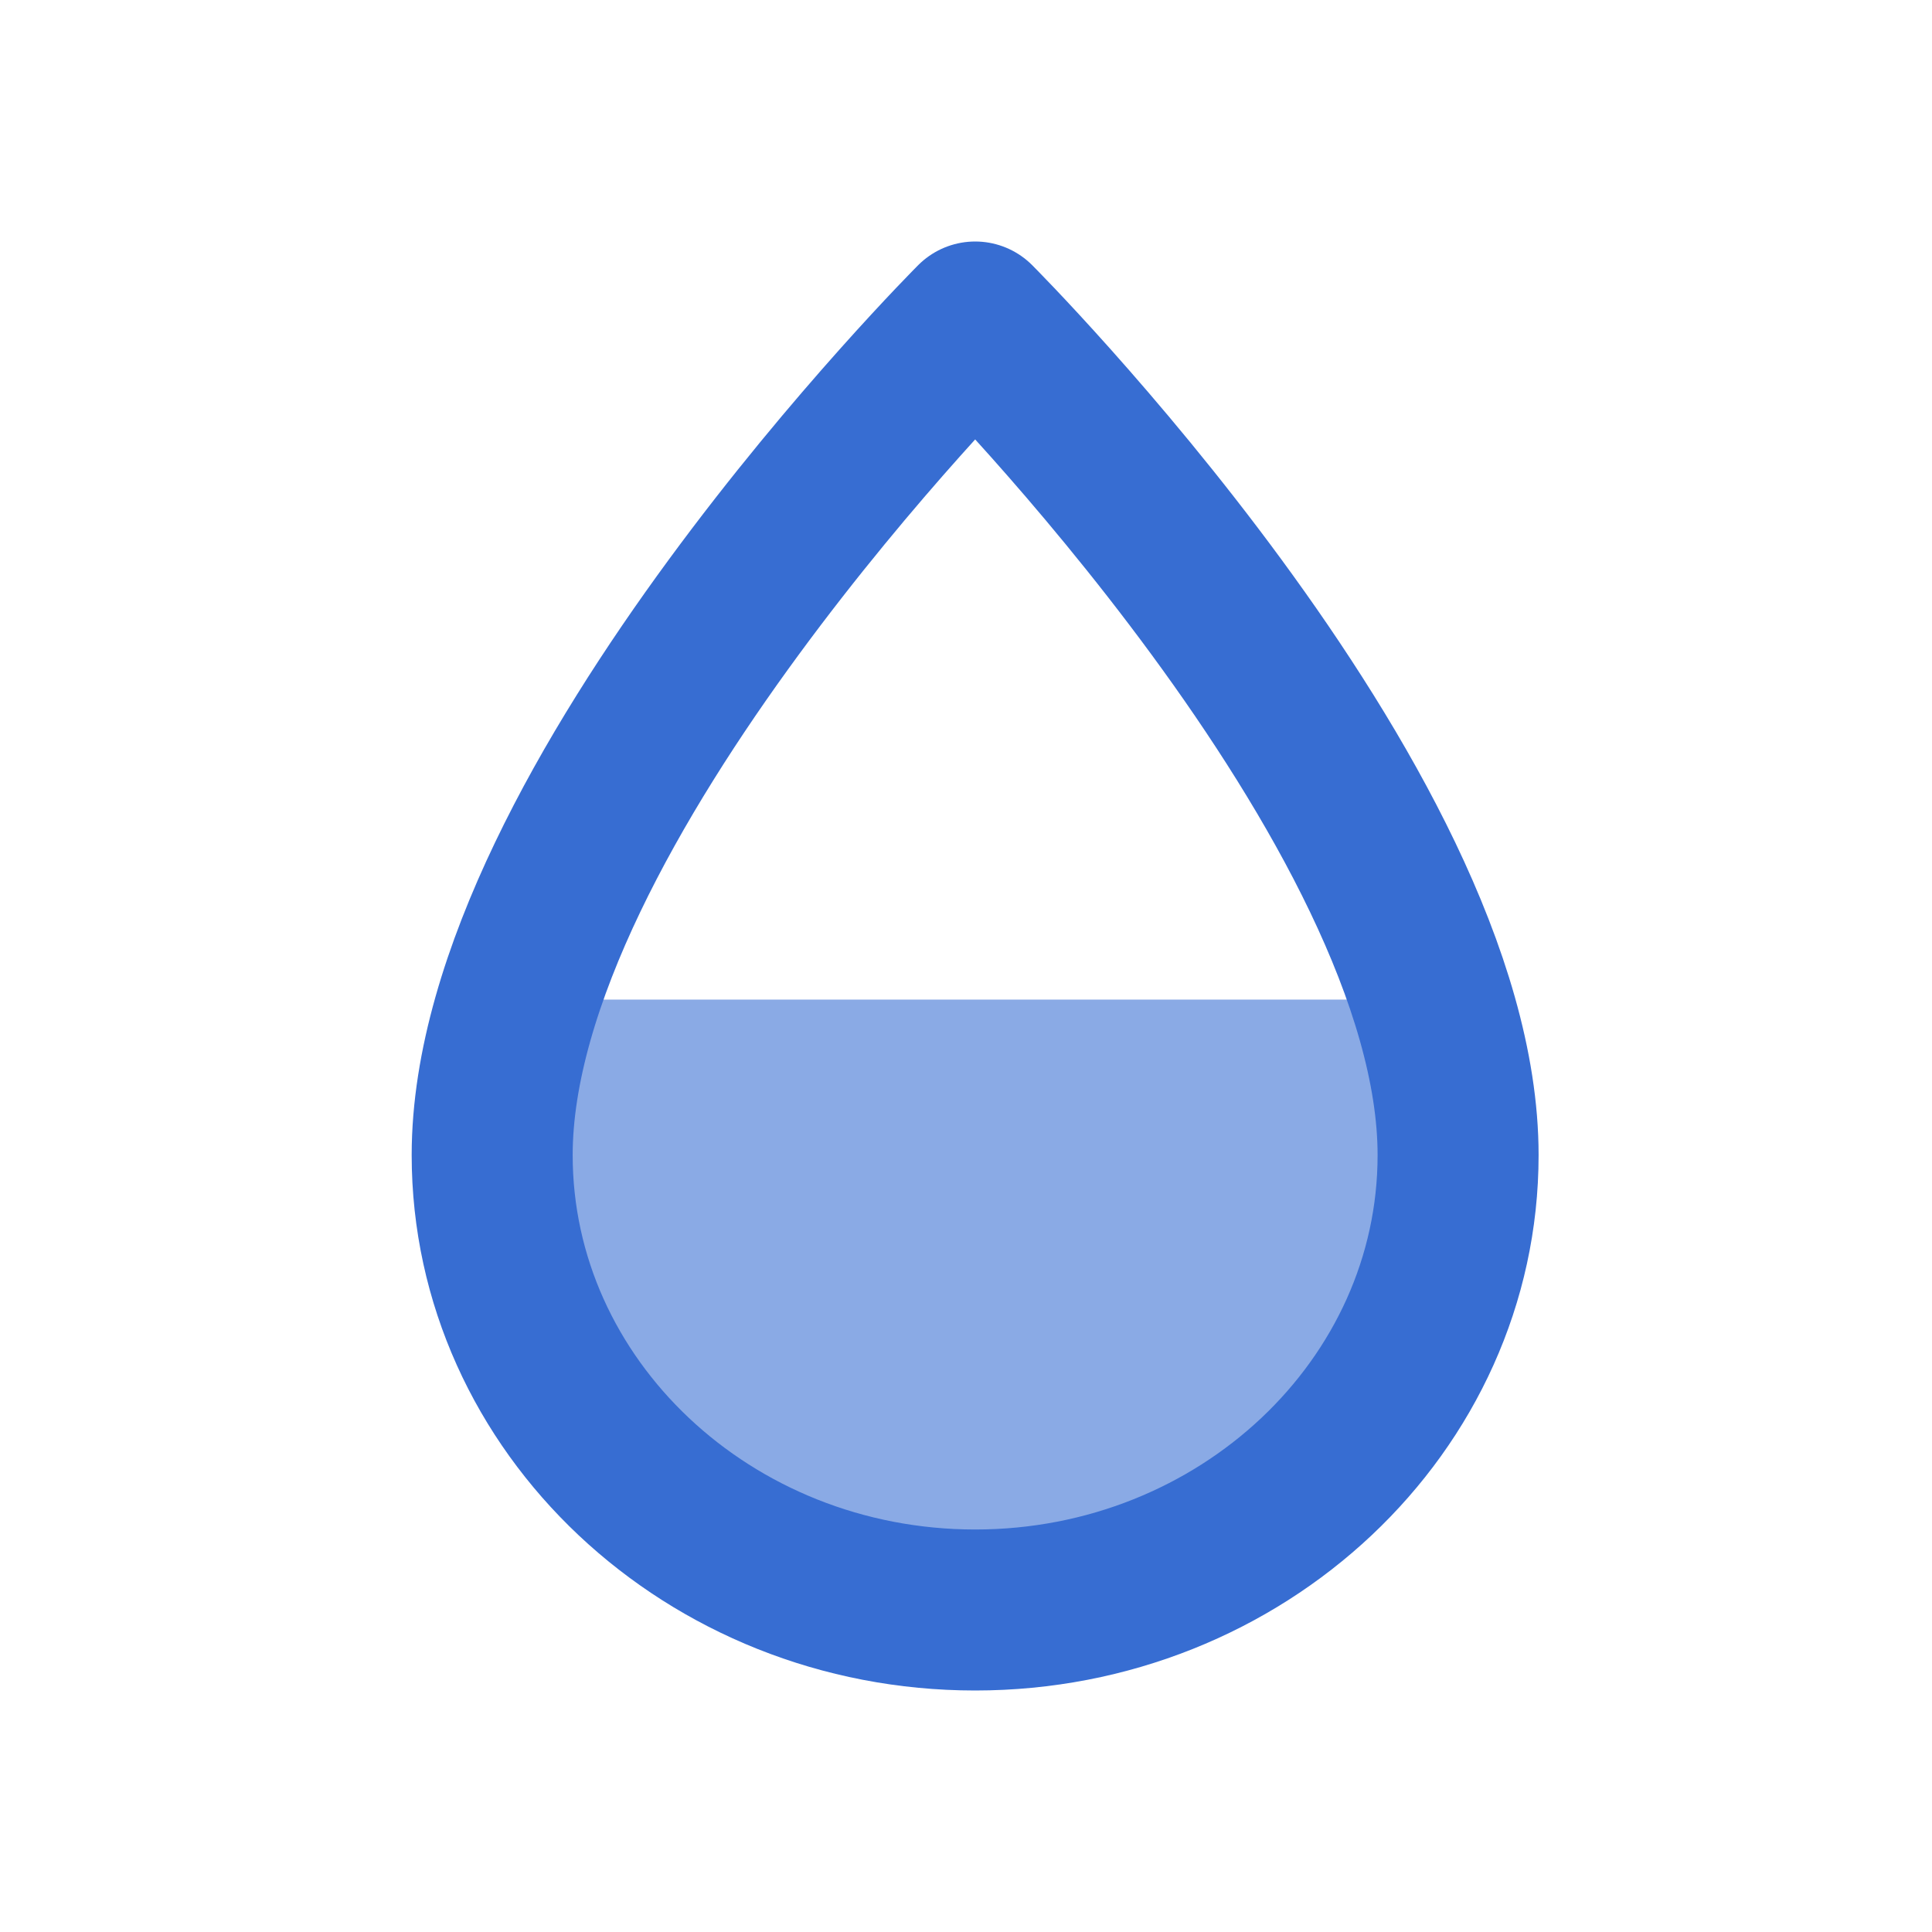 <svg width="24" height="24" viewBox="0 0 24 24" fill="none" xmlns="http://www.w3.org/2000/svg">
<path d="M12.114 19.917C8.897 19.917 6.28 17.331 6.28 14.362C6.28 12.833 5.278 14.008 6.28 12.417H13.03H17.614C18.615 14.008 17.947 12.833 17.947 14.362C17.947 17.331 15.33 19.917 12.114 19.917Z" fill="#8AAAE5"/>
<path d="M12.114 20C8.805 20 6.114 17.465 6.114 14.349C6.114 10 12.114 4 12.114 4C12.114 4 18.113 10 18.113 14.349C18.113 17.465 15.422 20 12.114 20Z" stroke="#376DD2" stroke-width="2" stroke-linecap="round" stroke-linejoin="round"/>
</svg>
